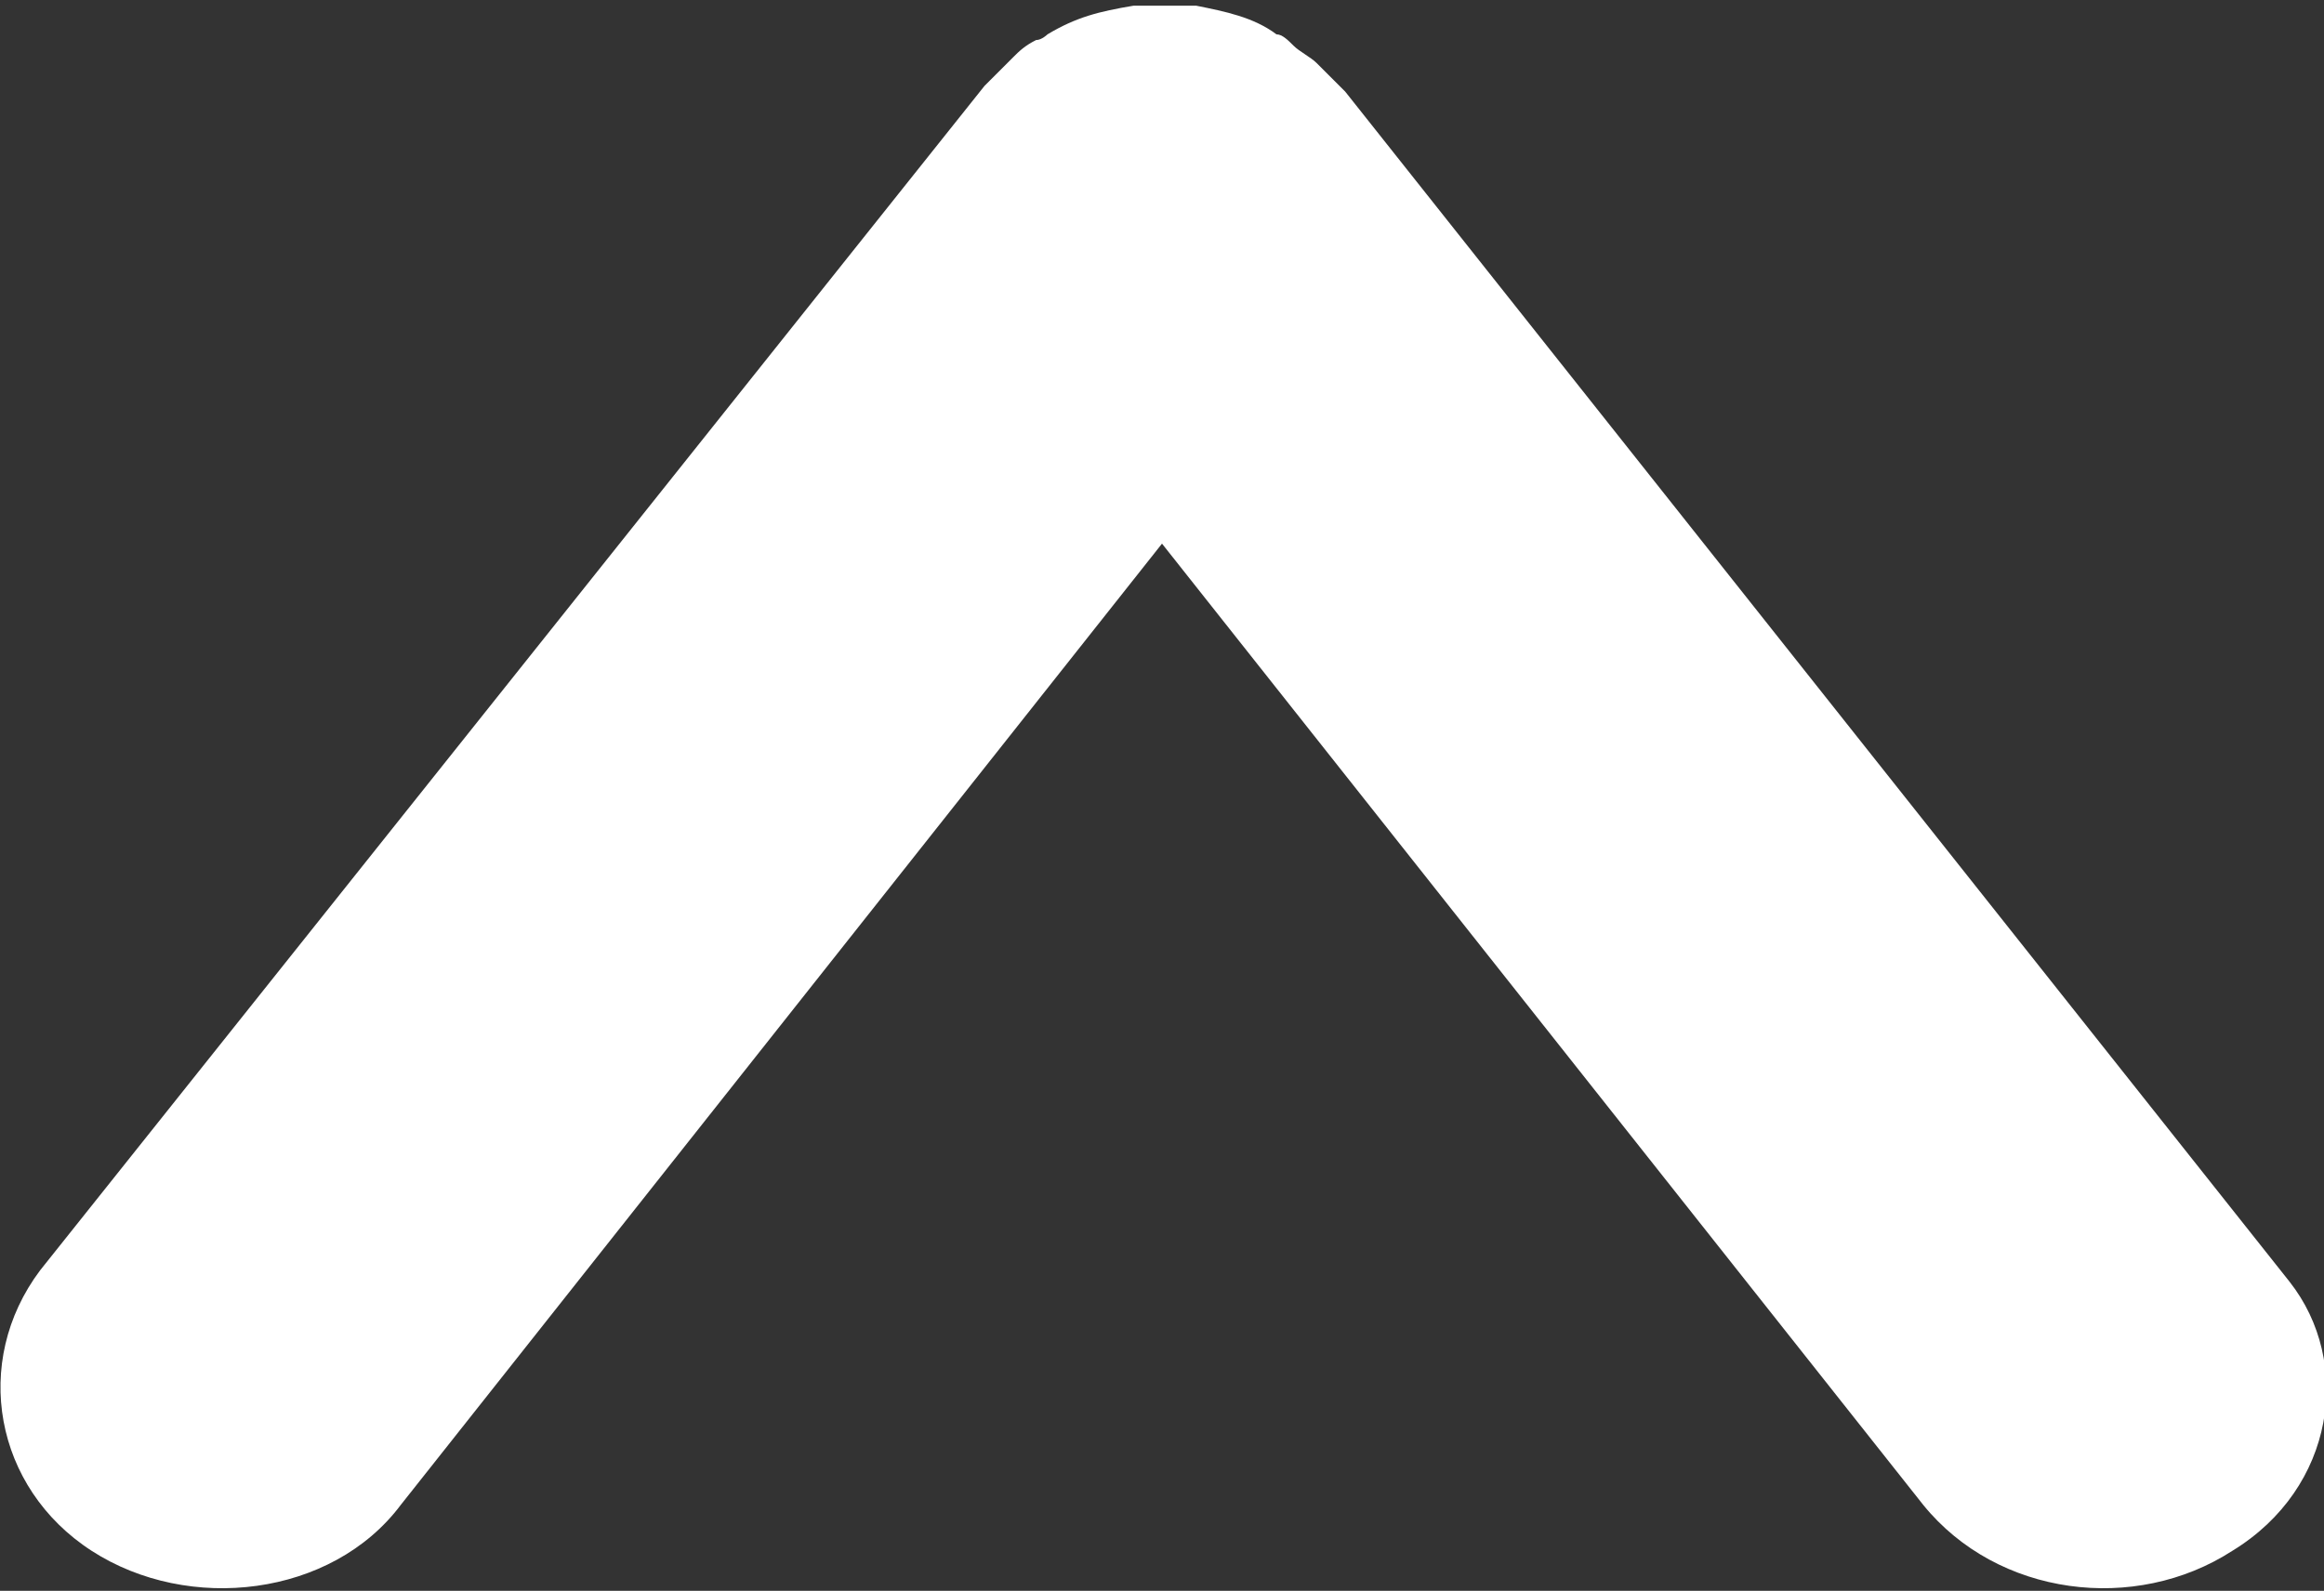 <?xml version="1.0" encoding="utf-8"?>
<!-- Generator: Adobe Illustrator 22.1.0, SVG Export Plug-In . SVG Version: 6.00 Build 0)  -->
<svg version="1.1" id="Layer_2" xmlns="http://www.w3.org/2000/svg" xmlns:xlink="http://www.w3.org/1999/xlink" x="0px" y="0px"
	 viewBox="0 0 40.6 27.8" style="enable-background:new 0 0 40.6 27.8;" xml:space="preserve">
<rect x="0" y="0" width="40.6" height="27.8" fill="#333333" stroke="none"/>
<style type="text/css">
	.st0{fill:#FFFFFF;}
</style>
<path class="st0" d="M39,27.1c-1.7,1.1-4.1,0.8-5.4-0.8L20.3,9.5L7,26.3c-1.2,1.6-3.7,1.9-5.4,0.8c-1.7-1.1-2.1-3.3-0.9-4.9
	L17.2,1.5c0,0,0.1-0.1,0.1-0.1l0.1-0.1c0.1-0.1,0.2-0.2,0.3-0.3c0.1-0.1,0.2-0.2,0.4-0.3c0.1,0,0.2-0.1,0.2-0.1
	c0.5-0.3,0.9-0.4,1.5-0.5c0.1,0,0.2,0,0.2,0c0.2,0,0.5,0,0.7,0c0.1,0,0.2,0,0.2,0c0.5,0.1,1,0.2,1.4,0.5c0.1,0,0.2,0.1,0.3,0.2
	c0.1,0.1,0.3,0.2,0.4,0.3c0,0,0,0,0,0c0.1,0.1,0.2,0.2,0.3,0.3c0.1,0.1,0.1,0.1,0.2,0.2l16.5,20.8C41.1,23.8,40.8,26,39,27.1z"/>
</svg>
